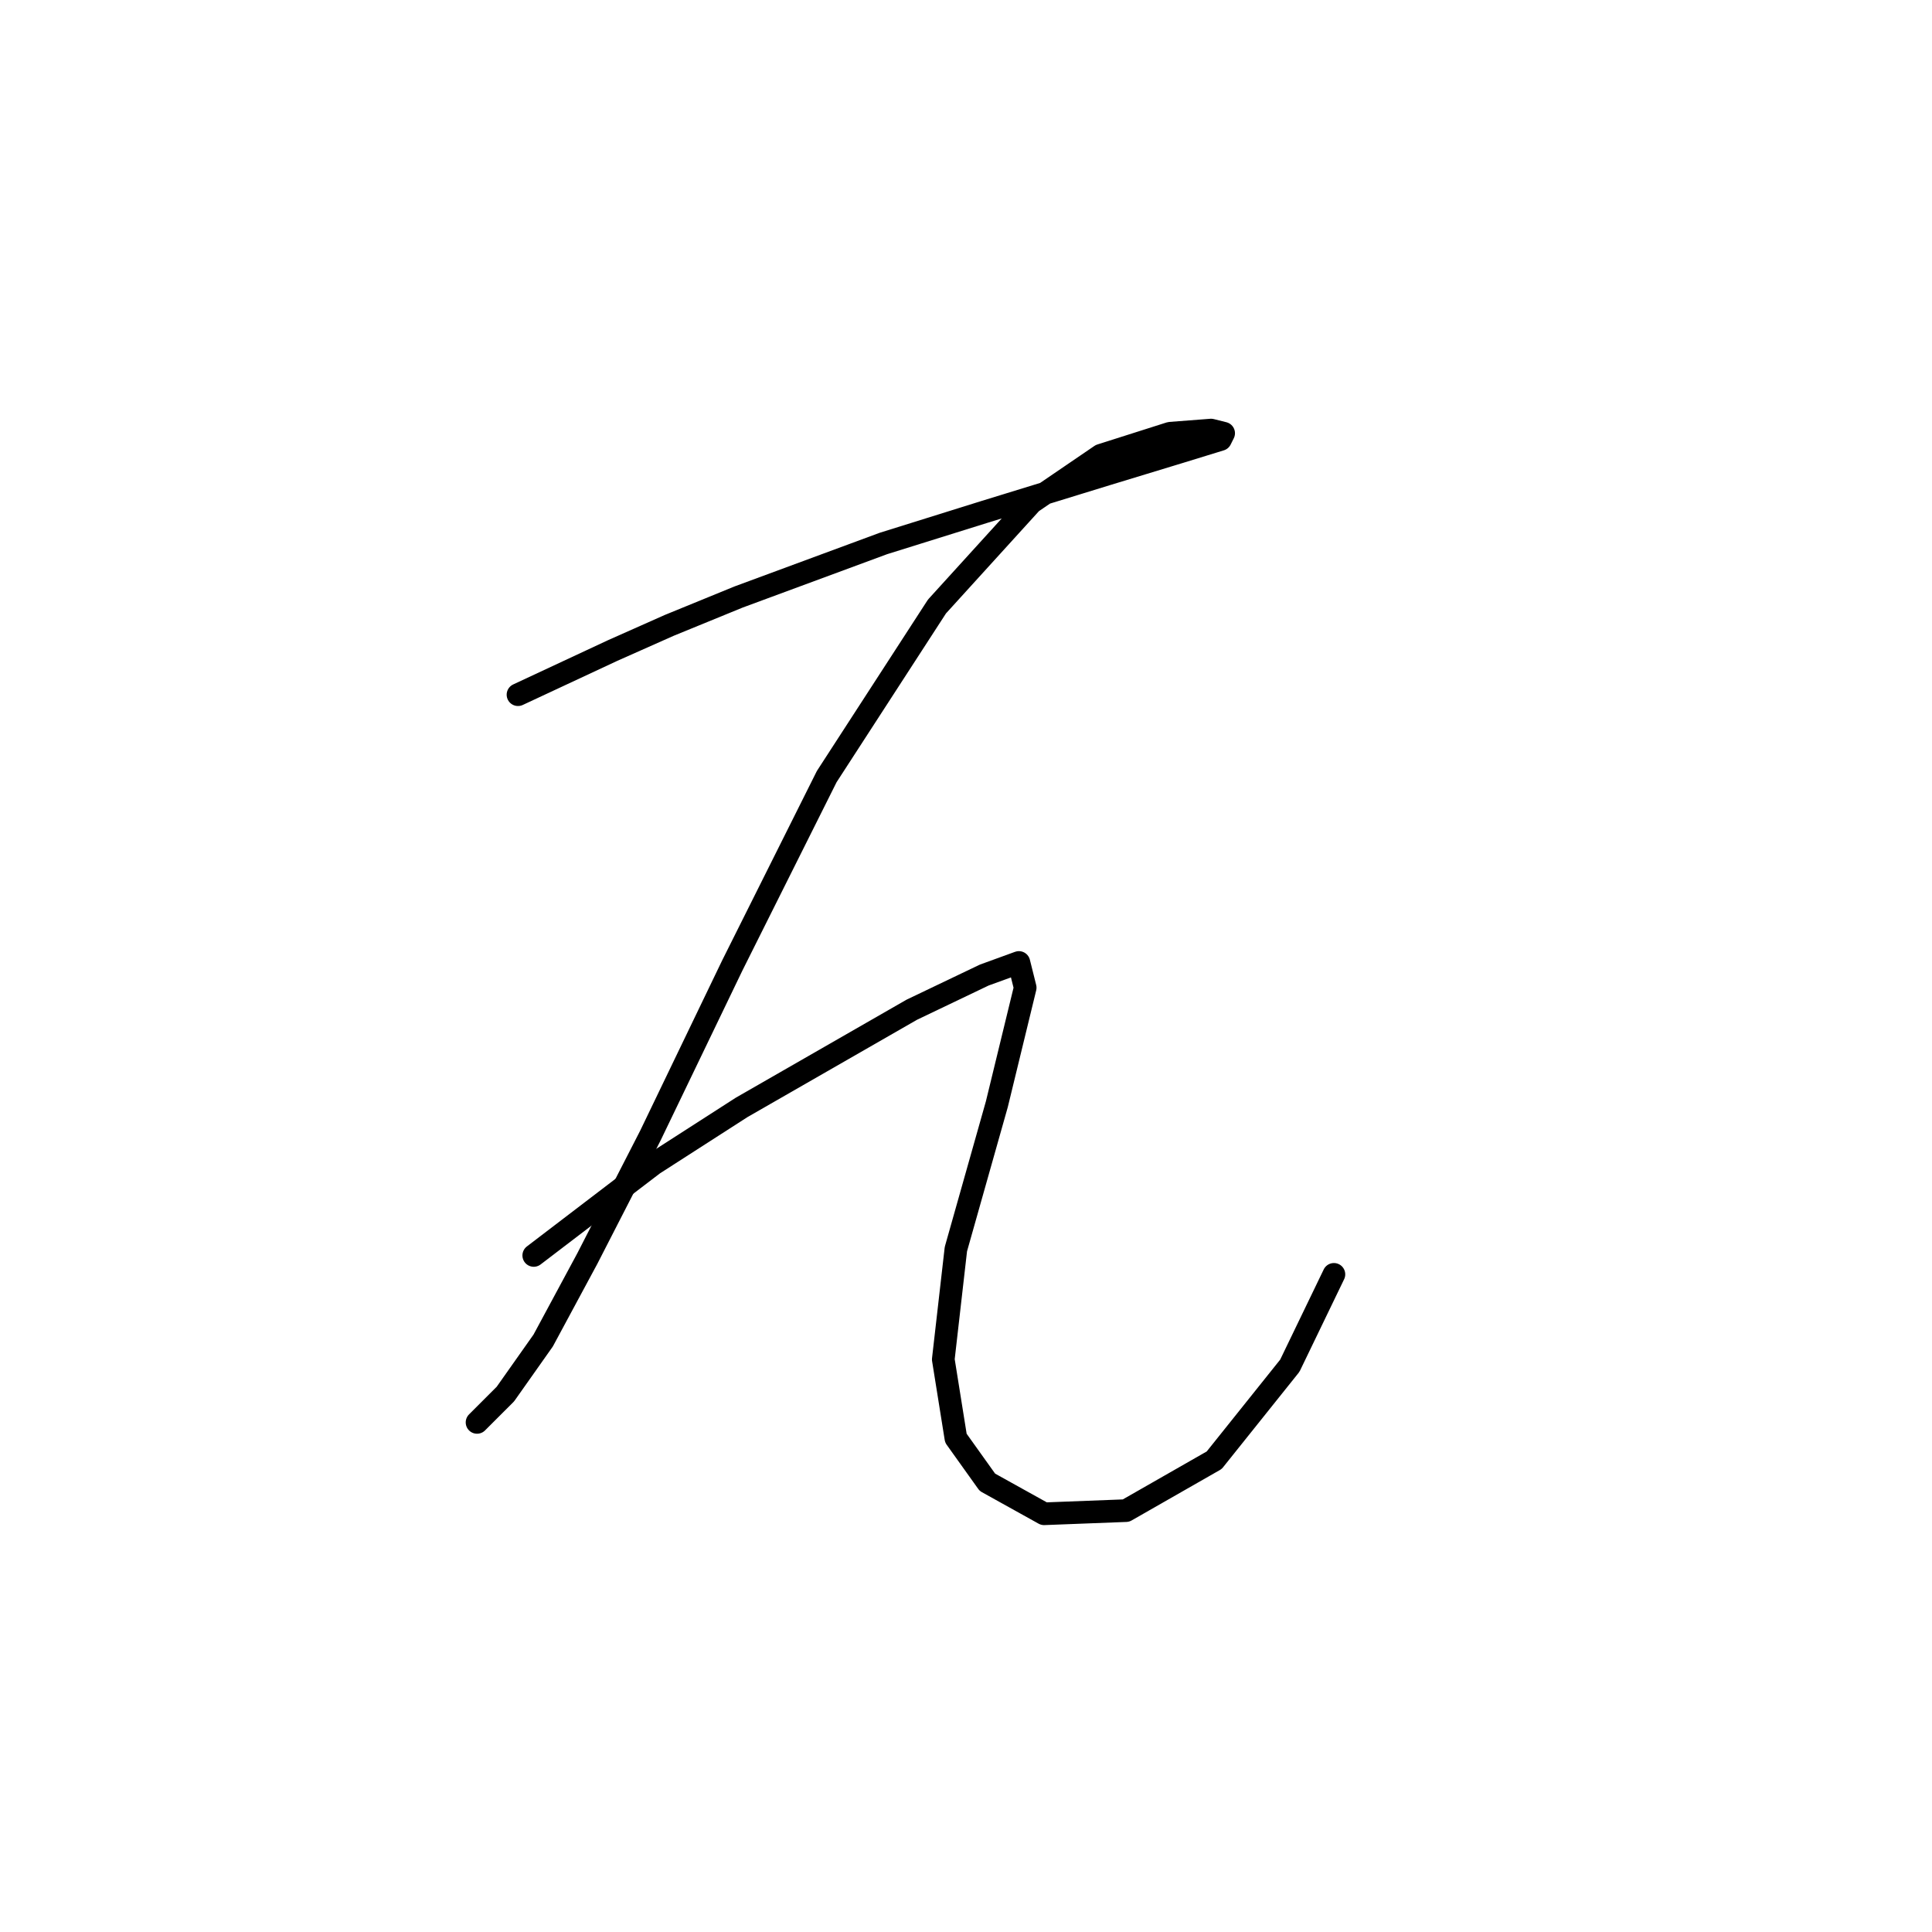 <?xml version="1.0" standalone="no"?>
    <svg width="256" height="256" xmlns="http://www.w3.org/2000/svg" version="1.1">
    <polyline stroke="black" stroke-width="3" stroke-linecap="round" fill="transparent" stroke-linejoin="round" points="68.636 92.051 81.159 86.207 88.673 82.867 97.857 79.11 117.058 72.014 130.416 67.84 146.696 62.831 156.297 59.908 161.724 58.239 162.141 57.404 160.471 56.986 155.045 57.404 145.861 60.326 136.678 66.587 124.155 80.363 109.545 102.904 97.022 127.95 86.169 150.491 77.82 166.771 71.976 177.624 66.967 184.721 63.21 188.477 63.21 188.477 " />
        <polyline stroke="black" stroke-width="3" stroke-linecap="round" fill="transparent" stroke-linejoin="round" points="70.724 166.354 86.586 154.248 98.274 146.734 120.815 133.794 130.416 129.202 135.008 127.532 135.843 130.872 132.086 146.317 126.659 165.519 124.99 180.129 126.659 190.565 130.834 196.409 138.348 200.583 149.201 200.166 160.889 193.487 170.907 180.964 176.751 168.858 176.751 168.858 " />
        </svg>